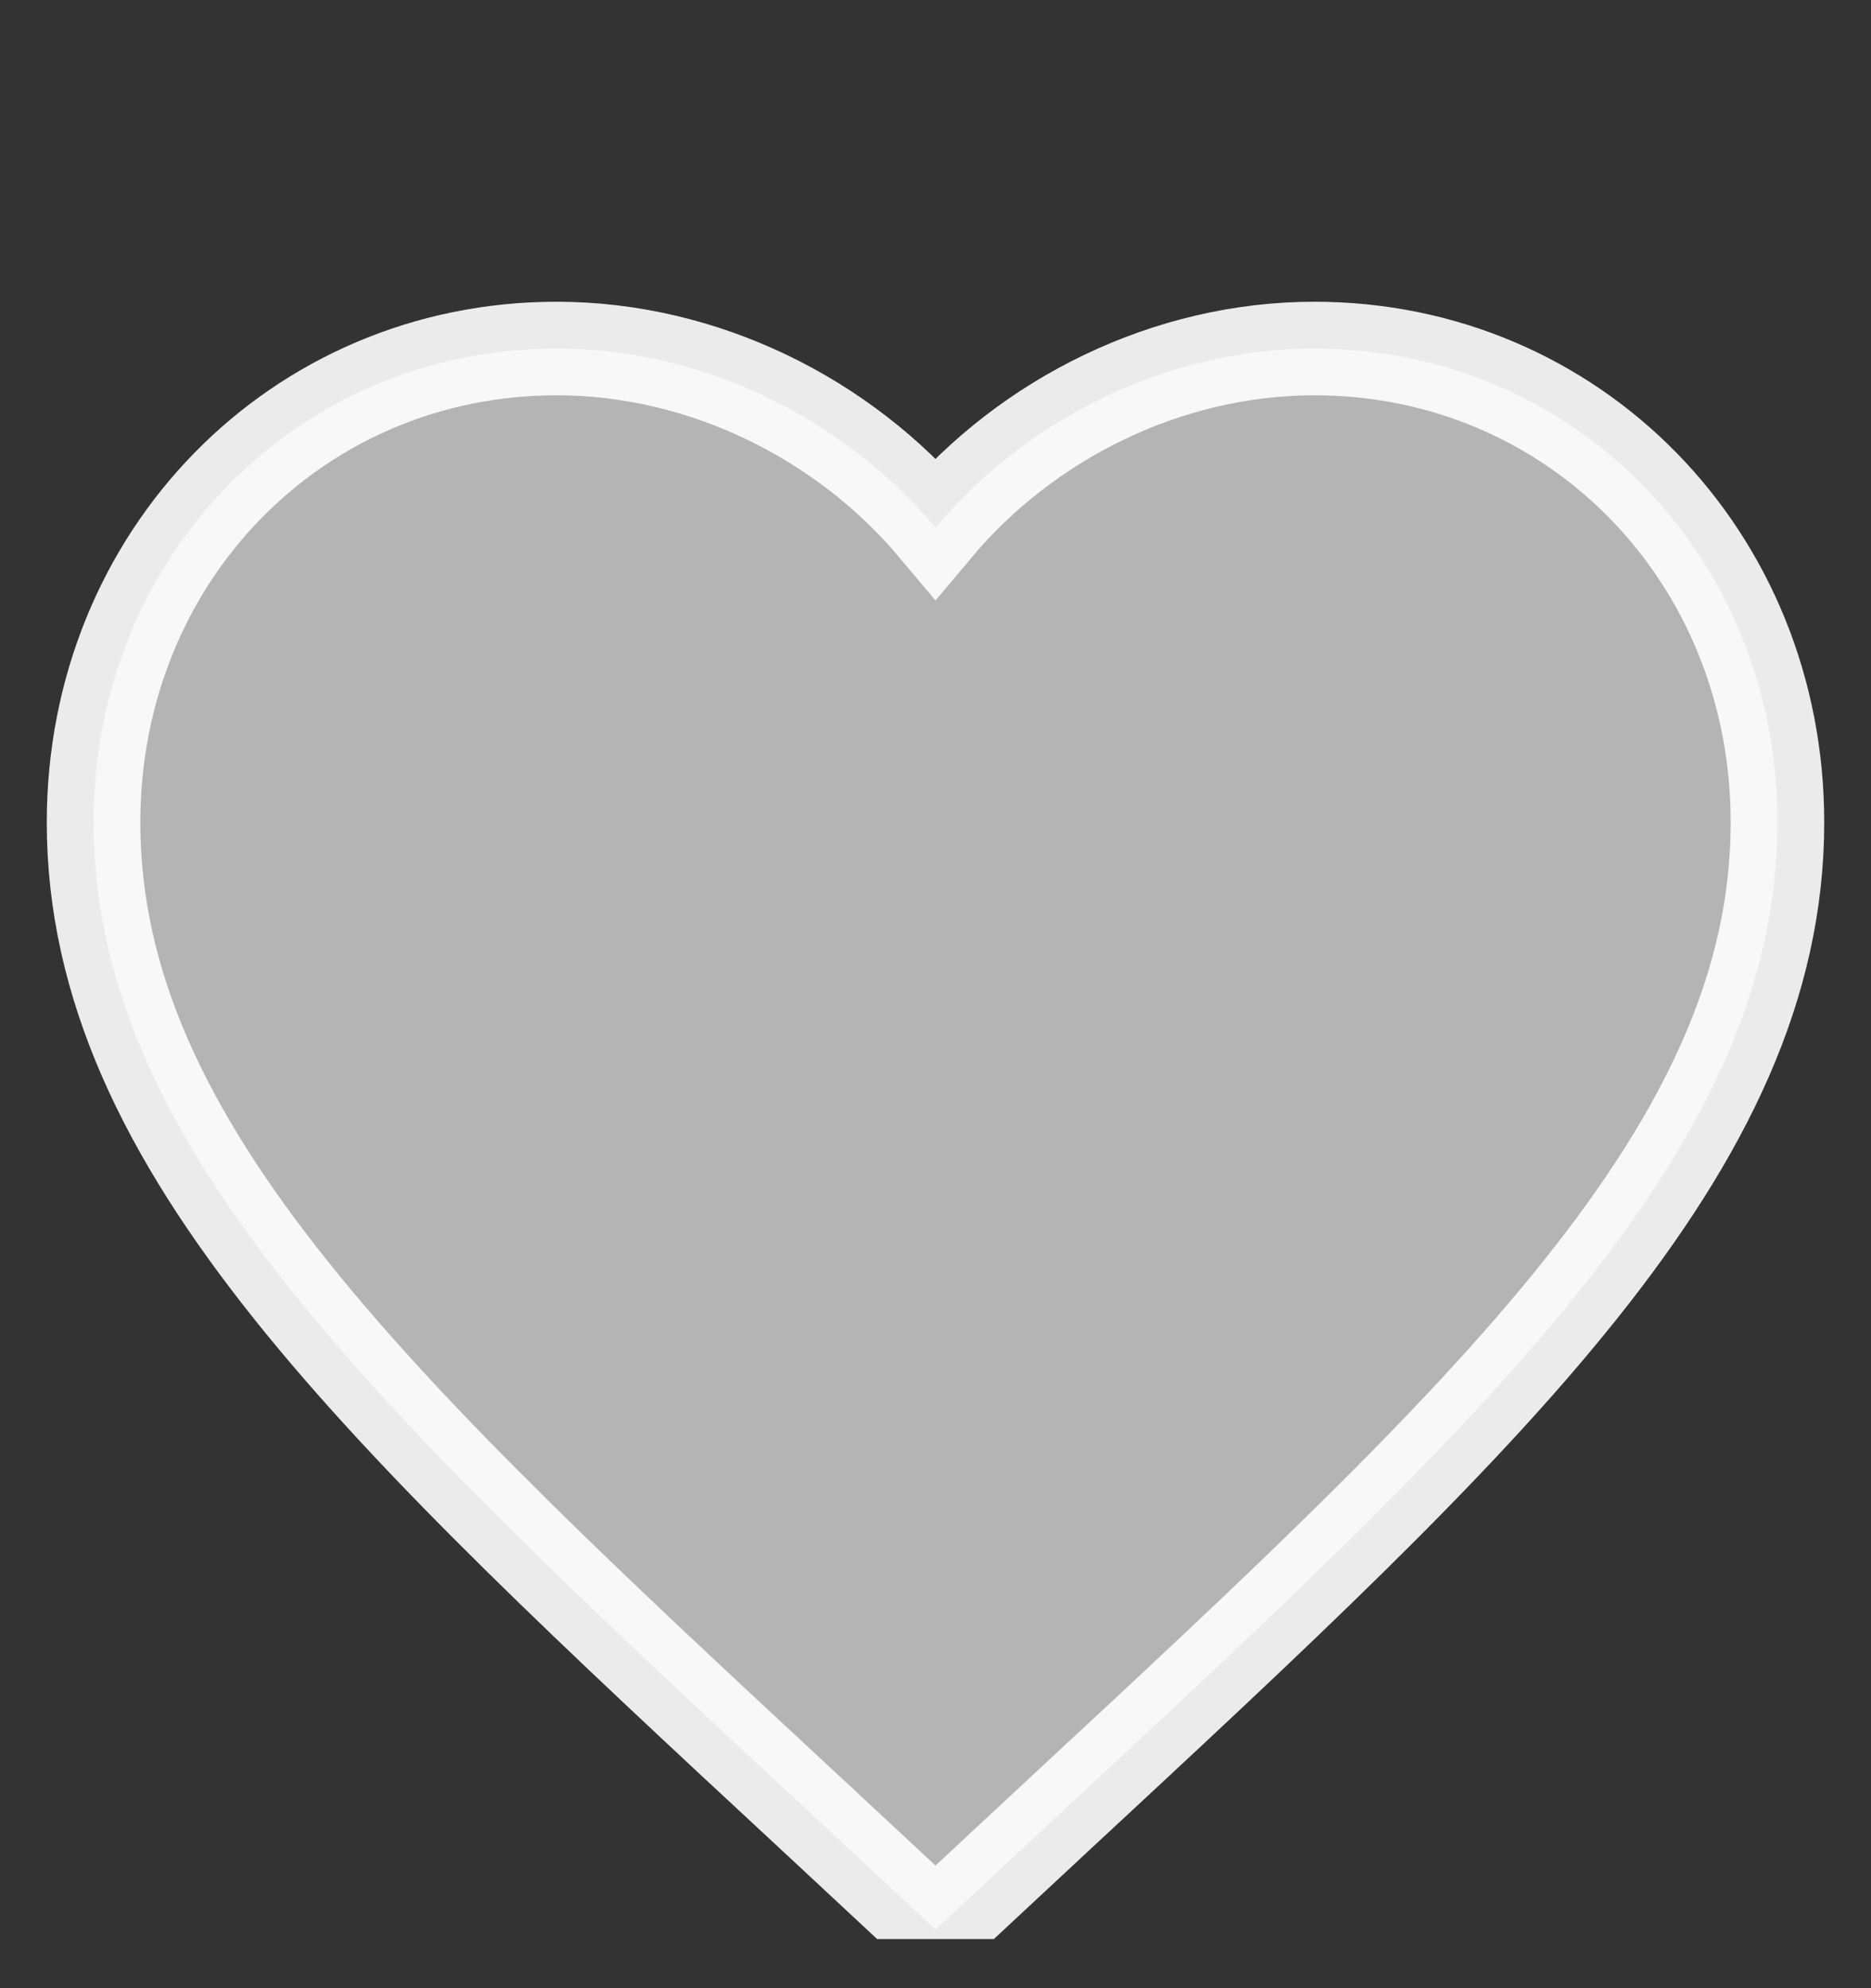 <svg width="16" height="17" viewBox="0 0 16 17" fill="none" xmlns="http://www.w3.org/2000/svg">
<rect x="0" y="0" width="16" height="17" fill="#333333" stroke="none"/>
<g clip-path="url(#clip0_2_1895)">
<path opacity="0.9" fill-rule="evenodd" clip-rule="evenodd" d="M6.956 15.526C3.248 12.086 0.8 9.809 0.8 7.032C0.8 4.755 2.542 2.98 4.76 2.98C6.013 2.98 7.215 3.577 8 4.512C8.785 3.576 9.987 2.98 11.24 2.98C13.458 2.98 15.2 4.756 15.2 7.032C15.2 9.809 12.752 12.085 9.044 15.526L8 16.498L6.956 15.526Z" fill="#C2C2C2" stroke="white" stroke-width="0.8"/>
</g>
<defs>
<clipPath id="clip0_2_1895">
<rect width="16" height="16" fill="white" transform="translate(0 0.58)"/>
</clipPath>
</defs>
</svg>
